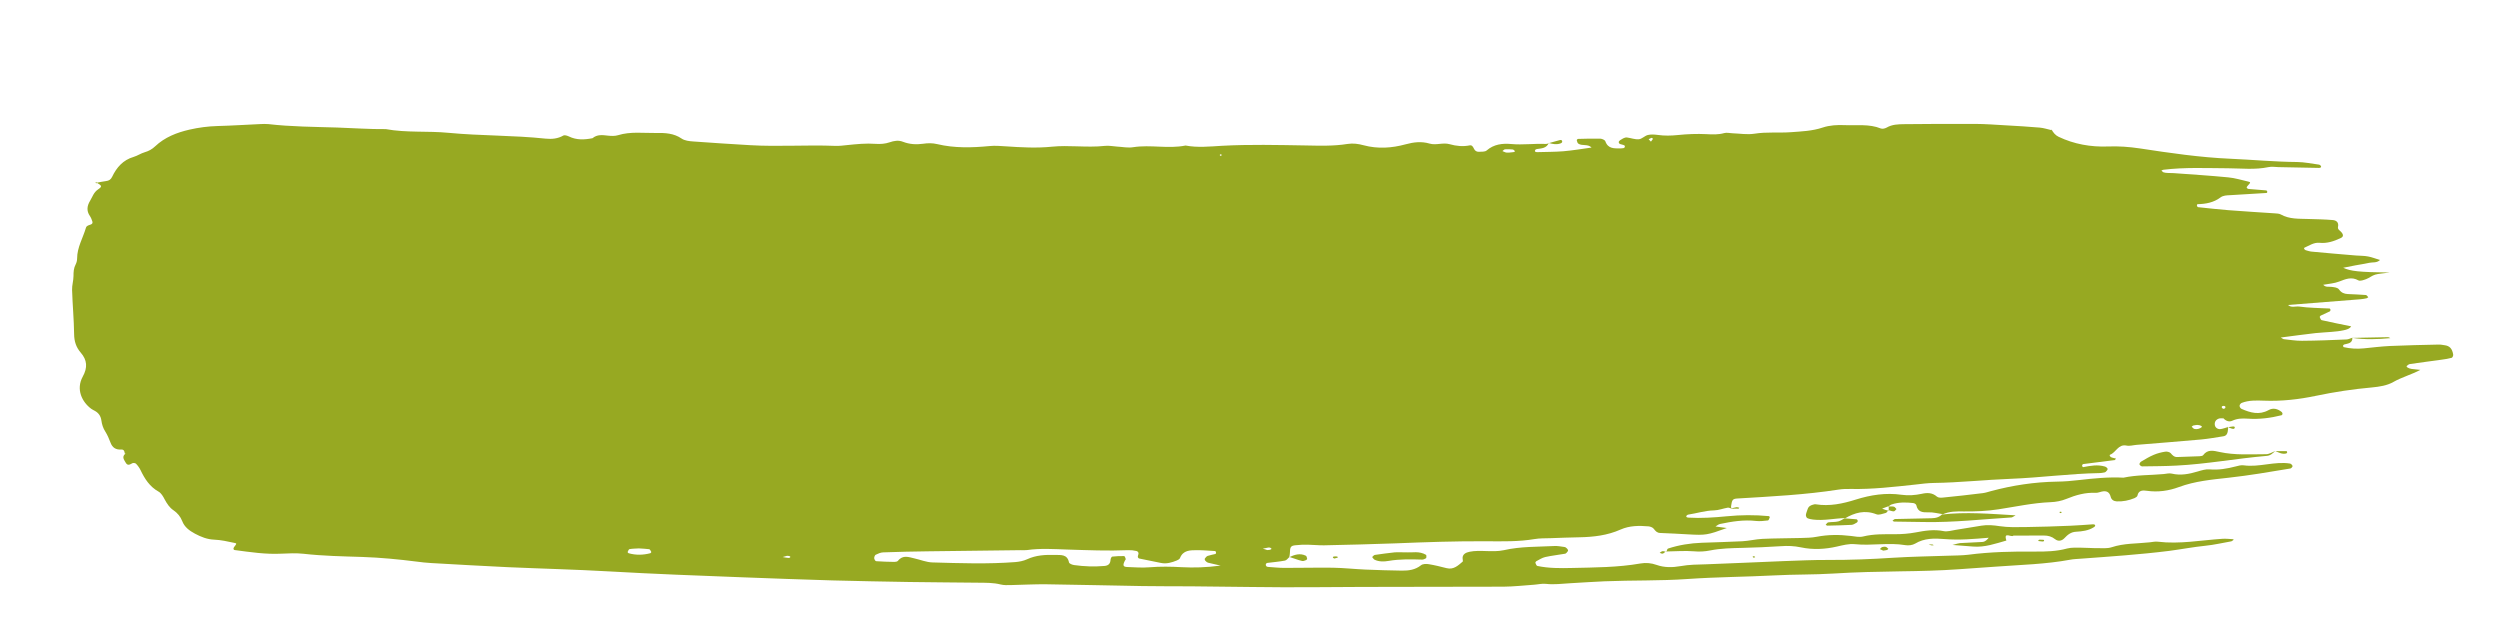 <?xml version="1.0" encoding="utf-8"?>
<!-- Generator: Adobe Illustrator 23.0.4, SVG Export Plug-In . SVG Version: 6.00 Build 0)  -->
<svg version="1.1" id="Ebene_1" xmlns="http://www.w3.org/2000/svg" xmlns:xlink="http://www.w3.org/1999/xlink" x="0px" y="0px"
	 viewBox="0 0 283.46 71.84" style="enable-background:new 0 0 283.46 71.84;" xml:space="preserve">
<style type="text/css">
	.st0{fill:#97A922;}
</style>
<g>
	<path class="st0" d="M175.61,16.21c-0.26,0.61-0.82,0.61-1.35,0.69c-0.07,0.01-0.16,0.05-0.19,0.1c-0.09,0.17,0,0.25,0.22,0.25
		c0.99-0.03,1.99-0.02,2.98-0.1c1.06-0.09,2.11-0.27,3.19-0.42c-0.44-0.45-1.07-0.14-1.51-0.45c-0.1-0.07-0.13-0.25-0.17-0.38
		c-0.01-0.04,0.09-0.15,0.15-0.15c0.84-0.02,1.68-0.05,2.51-0.03c0.2,0.01,0.52,0.14,0.58,0.3c0.31,0.88,1.02,0.8,1.71,0.81
		c0.08,0,0.15-0.01,0.23-0.02c0.2,0,0.3-0.09,0.27-0.26c-0.01-0.05-0.11-0.09-0.18-0.12c-0.21-0.07-0.53-0.07-0.51-0.33
		c0.01-0.15,0.31-0.3,0.5-0.41c0.13-0.07,0.3-0.12,0.44-0.1c0.45,0.06,0.9,0.24,1.34,0.2c0.35-0.03,0.66-0.39,1.01-0.48
		c0.36-0.09,0.76-0.06,1.14-0.01c0.76,0.11,1.51,0.09,2.29,0.01c1.06-0.11,2.13-0.15,3.2-0.1c0.7,0.04,1.36,0.07,2.04-0.12
		c0.28-0.08,0.6,0.01,0.91,0.02c0.84,0.03,1.7,0.18,2.52,0.05c1.38-0.22,2.75-0.07,4.12-0.17c1.22-0.09,2.43-0.13,3.62-0.53
		c0.78-0.26,1.66-0.31,2.5-0.27c1.37,0.06,2.76-0.16,4.09,0.38c0.18,0.07,0.47,0,0.65-0.1c0.63-0.37,1.32-0.38,2-0.39
		c2.68-0.02,5.36-0.05,8.04-0.03c1.15,0.01,2.3,0.09,3.44,0.16c1.3,0.07,2.6,0.15,3.89,0.26c0.45,0.04,0.89,0.19,1.34,0.29l0-0.06
		c0.19,0.34,0.43,0.64,0.79,0.81c1.76,0.84,3.65,1.17,5.57,1.1c1.24-0.05,2.43,0.04,3.65,0.22c3.4,0.52,6.81,1.02,10.26,1.17
		c2.52,0.11,5.04,0.35,7.57,0.37c0.83,0.01,1.67,0.19,2.5,0.3c0.06,0.01,0.13,0.08,0.18,0.13c0.09,0.11,0.02,0.24-0.19,0.24
		c-1.53-0.02-3.06-0.06-4.6-0.09c-0.38-0.01-0.78-0.08-1.15,0c-1.52,0.32-3.05,0.14-4.58,0.13c-2.45-0.01-4.9-0.13-7.34,0.17
		c-0.07,0.01-0.14,0.06-0.21,0.09c0.08,0.07,0.15,0.17,0.24,0.2c0.14,0.05,0.3,0.06,0.45,0.07c0.23,0.02,0.46,0,0.69,0.02
		c2.06,0.15,4.13,0.28,6.19,0.48c0.76,0.07,1.5,0.3,2.24,0.47c0.34,0.08,0.33,0.09-0.07,0.53c-0.04,0.05-0.09,0.13-0.07,0.17
		c0.03,0.06,0.11,0.13,0.17,0.14c0.68,0.06,1.37,0.11,2.05,0.17c0.05,0,0.1,0.11,0.12,0.17c0.01,0.03-0.06,0.12-0.1,0.12
		c-1.37,0.09-2.75,0.16-4.12,0.25c-0.38,0.02-0.78,0.02-1.1,0.26c-0.77,0.58-1.66,0.74-2.6,0.76c-0.03,0-0.08,0.13-0.07,0.18
		c0.02,0.06,0.09,0.16,0.14,0.16c1.14,0.12,2.27,0.25,3.42,0.34c1.76,0.14,3.52,0.24,5.27,0.36c0.23,0.02,0.48,0.02,0.67,0.12
		c0.99,0.56,2.07,0.48,3.14,0.52c0.92,0.03,1.84,0.04,2.76,0.12c0.41,0.03,0.71,0.27,0.6,0.77c-0.06,0.27,0.17,0.39,0.33,0.55
		c0.32,0.33,0.29,0.57,0,0.71c-0.77,0.37-1.56,0.64-2.43,0.55c-0.65-0.06-1.16,0.32-1.72,0.56c-0.02,0.01-0.04,0.11-0.01,0.14
		c0.04,0.06,0.1,0.12,0.17,0.14c0.22,0.06,0.44,0.14,0.67,0.16c1.68,0.16,3.35,0.3,5.03,0.44c0.46,0.04,0.92,0.02,1.37,0.11
		c0.45,0.08,0.87,0.26,1.35,0.4c-0.37,0.36-0.82,0.23-1.22,0.32c-0.52,0.12-1.06,0.19-1.58,0.29c-0.45,0.08-0.89,0.17-1.37,0.27
		c0.82,0.39,1.8,0.5,5.28,0.54c-0.78,0.11-1.24,0.12-1.66,0.24c-0.36,0.11-0.67,0.38-1.02,0.51c-0.28,0.1-0.67,0.25-0.88,0.14
		c-0.78-0.44-1.44-0.15-2.17,0.13c-0.56,0.22-1.18,0.25-1.82,0.37c0.29,0.32,0.66,0.19,0.98,0.24c0.3,0.05,0.64,0.05,0.83,0.31
		c0.25,0.35,0.57,0.48,0.97,0.5c0.69,0.03,1.38,0.06,2.06,0.11c0.1,0.01,0.18,0.16,0.27,0.25c-0.06,0.04-0.12,0.11-0.19,0.12
		c-0.22,0.05-0.45,0.09-0.68,0.11c-2.74,0.22-5.49,0.44-8.23,0.65c0.37,0.35,0.85,0.12,1.28,0.18c0.53,0.08,1.06,0.11,1.6,0.14
		c0.61,0.04,1.22,0.05,1.83,0.08c0.04,0,0.11,0.1,0.11,0.15c0,0.06-0.04,0.16-0.09,0.18c-0.34,0.17-0.69,0.31-1.03,0.48
		c-0.05,0.03-0.12,0.13-0.1,0.17c0.05,0.12,0.12,0.31,0.21,0.34c1.12,0.25,2.24,0.48,3.35,0.7c-0.16,0.28-0.52,0.38-0.86,0.45
		c-0.45,0.1-0.91,0.14-1.36,0.18c-0.61,0.06-1.22,0.07-1.83,0.14c-1.29,0.15-2.57,0.32-3.93,0.5c0.17,0.09,0.26,0.18,0.35,0.19
		c0.69,0.07,1.37,0.19,2.06,0.18c1.68-0.01,3.37-0.08,5.05-0.15c0.22-0.01,0.44-0.13,0.66-0.2l0,0c0.02,0.66-0.51,0.65-0.93,0.77
		c-0.05,0.02-0.12,0.08-0.13,0.13c-0.01,0.05,0.04,0.16,0.07,0.17c0.75,0.17,1.51,0.22,2.28,0.14c0.99-0.1,1.98-0.22,2.97-0.27
		c1.83-0.08,3.66-0.12,5.5-0.16c0.23-0.01,0.46,0.04,0.68,0.07c0.58,0.07,0.88,0.38,0.99,1.07c0.02,0.11-0.08,0.34-0.17,0.36
		c-0.36,0.1-0.74,0.16-1.12,0.21c-1.21,0.17-2.42,0.32-3.63,0.5c-0.12,0.02-0.24,0.13-0.34,0.21c-0.11,0.09,0.18,0.29,0.53,0.34
		c0.3,0.04,0.6,0.07,1.01,0.11c-1.05,0.55-2.11,0.83-3.06,1.37c-0.72,0.41-1.58,0.54-2.43,0.62c-2.13,0.19-4.25,0.51-6.35,0.95
		c-1.95,0.41-3.91,0.63-5.92,0.55c-0.83-0.03-1.69-0.06-2.49,0.25c-0.12,0.04-0.25,0.21-0.25,0.33c-0.01,0.12,0.11,0.3,0.22,0.35
		c1,0.44,2,0.73,3.07,0.14c0.51-0.29,1.04-0.15,1.49,0.22c0.05,0.04,0.09,0.14,0.09,0.21c0,0.05-0.06,0.13-0.1,0.15
		c-1.26,0.32-2.55,0.48-3.84,0.39c-0.63-0.04-1.19-0.03-1.77,0.24c-0.37,0.17-0.75,0-1.03-0.32c-0.01-0.01-0.09-0.12-0.09-0.12
		l0.12,0.17c-0.14,0-0.29-0.03-0.43,0c-0.41,0.1-0.61,0.41-0.53,0.79c0.05,0.26,0.34,0.47,0.66,0.42c0.28-0.04,0.55-0.15,0.83-0.23
		l-0.03-0.04c0.01,0.08,0.04,0.15,0.04,0.23c-0.04,0.57-0.18,0.8-0.55,0.86c-0.83,0.13-1.66,0.28-2.5,0.36
		c-2.44,0.22-4.89,0.41-7.33,0.61c-0.38,0.03-0.78,0.16-1.14,0.08c-0.95-0.19-1.19,0.8-1.87,1.04c-0.1,0.04,0,0.25,0.19,0.31
		c0.07,0.02,0.15,0.03,0.22,0.06c0.28,0.13,0.26-0.22,0.21,0.08c-0.01,0.05-0.02,0.14-0.04,0.15c-1.21,0.16-2.42,0.3-3.63,0.46
		c-0.05,0.01-0.12,0.12-0.12,0.18c0,0.06,0.08,0.17,0.11,0.17c0.83-0.16,1.65-0.32,2.49-0.07c0.12,0.04,0.29,0.17,0.3,0.27
		c0.01,0.11-0.13,0.24-0.23,0.34c-0.05,0.05-0.14,0.06-0.21,0.07c-0.15,0.03-0.3,0.06-0.46,0.06c-3.38,0.06-6.73,0.52-10.1,0.65
		c-2.91,0.11-5.81,0.43-8.72,0.47c-0.69,0.01-1.37,0.1-2.06,0.18c-2.44,0.26-4.87,0.55-7.33,0.5c-0.46-0.01-0.93,0-1.38,0.07
		c-3.79,0.59-7.62,0.78-11.45,1.01c-0.58,0.03-0.65,0.13-0.76,0.9c-0.01,0.07,0.03,0.15,0.04,0.22l0.01,0.02
		c-0.14-0.03-0.29-0.12-0.42-0.1c-0.52,0.09-1.04,0.3-1.56,0.31c-1,0.02-1.95,0.33-2.93,0.48c-0.06,0.01-0.14,0.06-0.18,0.11
		c-0.09,0.13-0.02,0.21,0.2,0.23c1.45,0.09,2.9-0.01,4.34-0.15c1.6-0.16,3.2-0.17,4.79-0.02c0.04,0,0.12,0.11,0.1,0.14
		c-0.05,0.13-0.12,0.34-0.2,0.35c-0.45,0.05-0.91,0.11-1.35,0.06c-1.39-0.16-2.74,0.06-4.08,0.34c-0.21,0.04-0.39,0.22-0.59,0.33
		c0,0-0.14,0-0.14,0l0.09-0.06c0.45,0.06,0.9,0.12,1.4,0.19c-2.2,0.8-2.4,0.83-4.35,0.72c-1.07-0.06-2.14-0.12-3.21-0.16
		c-0.35-0.01-0.52-0.21-0.72-0.47c-0.12-0.16-0.39-0.26-0.6-0.28c-1.07-0.09-2.14-0.09-3.16,0.36c-1.5,0.67-3.08,0.85-4.7,0.88
		c-1.07,0.02-2.14,0.06-3.22,0.1c-0.61,0.02-1.23,0-1.83,0.1c-1.82,0.31-3.66,0.26-5.5,0.25c-3.45-0.02-6.89,0.1-10.34,0.24
		c-2.68,0.1-5.36,0.16-8.04,0.22c-0.61,0.01-1.22-0.06-1.84-0.07c-0.46-0.01-0.92,0.01-1.37,0.06c-0.56,0.05-0.65,0.19-0.66,0.9
		c0,0.15-0.04,0.3-0.07,0.45l0.03-0.03c-0.17,0.15-0.32,0.38-0.51,0.42c-0.67,0.13-1.36,0.18-2.04,0.27
		c-0.05,0.01-0.13,0.09-0.14,0.15c-0.02,0.19,0.08,0.29,0.27,0.3c0.61,0.04,1.22,0.11,1.83,0.11c1.84,0.01,3.68-0.05,5.52-0.02
		c1.22,0.02,2.45,0.16,3.67,0.21c1.38,0.06,2.76,0.1,4.14,0.12c0.77,0.01,1.52-0.09,2.17-0.61c0.2-0.16,0.59-0.17,0.88-0.12
		c0.68,0.11,1.35,0.28,2.02,0.45c0.8,0.2,1.3-0.3,1.82-0.74c0.04-0.03,0.02-0.15,0.01-0.22c-0.13-0.63,0.39-0.82,0.78-0.9
		c0.59-0.12,1.22-0.1,1.83-0.08c0.69,0.02,1.38,0.05,2.06-0.1c1.88-0.43,3.81-0.37,5.72-0.47c0.38-0.02,0.76,0.06,1.14,0.11
		c0.22,0.03,0.49,0.35,0.39,0.47c-0.08,0.11-0.19,0.26-0.3,0.29c-0.75,0.14-1.52,0.21-2.27,0.38c-0.36,0.08-0.69,0.31-1.02,0.48
		c-0.05,0.03-0.11,0.14-0.09,0.19c0.05,0.13,0.12,0.32,0.22,0.34c1.28,0.27,2.59,0.26,3.89,0.23c2.6-0.06,5.22-0.06,7.8-0.51
		c0.62-0.11,1.23-0.05,1.82,0.16c0.9,0.32,1.81,0.3,2.72,0.14c0.99-0.18,1.98-0.18,2.98-0.21c2.91-0.1,5.82-0.25,8.73-0.36
		c1.69-0.06,3.37-0.14,5.06-0.13c2.46,0.01,4.9-0.09,7.35-0.25c2.07-0.13,4.14-0.16,6.21-0.23c0.77-0.03,1.54-0.02,2.29-0.11
		c2.52-0.33,5.04-0.38,7.57-0.36c1.23,0.01,2.45-0.02,3.65-0.35c0.51-0.13,1.06-0.09,1.6-0.09c0.61,0,1.23,0.06,1.84,0.05
		c0.54,0,1.11,0.06,1.6-0.1c1.41-0.47,2.88-0.4,4.32-0.56c0.3-0.03,0.62-0.11,0.92-0.07c2.47,0.3,4.89-0.17,7.34-0.33
		c0.38-0.02,0.76,0.02,1.13,0.04c0.15,0.01,0.16,0.08,0.04,0.14c-0.06,0.04-0.12,0.1-0.18,0.11c-0.98,0.17-1.94,0.4-2.94,0.5
		c-1.37,0.14-2.72,0.4-4.09,0.58c-3.35,0.42-6.71,0.64-10.08,0.89c-0.38,0.03-0.77,0.04-1.14,0.11c-2.8,0.52-5.64,0.58-8.47,0.79
		c-1.37,0.1-2.75,0.19-4.13,0.29c-2.22,0.16-4.44,0.21-6.66,0.24c-2.53,0.04-5.06,0.09-7.59,0.25c-2.22,0.14-4.45,0.09-6.67,0.21
		c-3.29,0.17-6.6,0.18-9.88,0.41c-3.14,0.22-6.28,0.13-9.41,0.26c-1.3,0.05-2.6,0.15-3.9,0.22c-0.92,0.05-1.83,0.18-2.75,0.07
		c-0.45-0.05-0.91,0.07-1.37,0.1c-1.15,0.08-2.29,0.21-3.44,0.22c-7.21,0.03-14.42,0-21.63,0.06c-4.6,0.04-9.2-0.07-13.8-0.1
		c-1.84-0.01-3.68,0-5.52-0.03c-3.6-0.06-7.2-0.15-10.8-0.2c-1.38-0.02-2.76,0.06-4.14,0.09c-0.38,0.01-0.77,0.02-1.13-0.07
		c-0.83-0.21-1.67-0.19-2.52-0.2c-2.61-0.03-5.22-0.04-7.82-0.08c-2.91-0.05-5.83-0.1-8.74-0.18c-3.37-0.1-6.75-0.22-10.12-0.35
		c-5.06-0.19-10.11-0.38-15.17-0.67c-3.83-0.22-7.66-0.31-11.49-0.48c-2.91-0.13-5.82-0.31-8.73-0.47c-0.54-0.03-1.07-0.09-1.6-0.16
		c-2.05-0.26-4.11-0.46-6.19-0.53c-2.22-0.07-4.44-0.11-6.66-0.36c-0.83-0.09-1.69-0.05-2.53-0.01c-1.77,0.09-3.52-0.18-5.26-0.41
		c-0.18-0.02-0.19-0.2-0.08-0.34c0.32-0.41,0.32-0.42,0-0.48c-0.75-0.16-1.49-0.33-2.26-0.36c-0.78-0.03-1.49-0.31-2.18-0.68
		c-0.63-0.34-1.18-0.74-1.44-1.42c-0.2-0.52-0.54-0.92-0.99-1.23c-0.46-0.31-0.74-0.75-1-1.23c-0.17-0.33-0.39-0.72-0.7-0.89
		c-1-0.56-1.56-1.44-2.03-2.42c-0.13-0.27-0.31-0.52-0.52-0.74c-0.08-0.08-0.31-0.11-0.41-0.06c-0.28,0.15-0.54,0.33-0.76-0.06
		c-0.18-0.32-0.47-0.65-0.05-1.01c0,0,0.13,0.01,0.13,0.01l-0.19-0.04c-0.01-0.26-0.11-0.47-0.4-0.45c-0.62,0.04-1.01-0.22-1.22-0.8
		c-0.16-0.42-0.34-0.85-0.58-1.23c-0.26-0.4-0.39-0.83-0.45-1.28c-0.07-0.49-0.32-0.85-0.75-1.08c-0.13-0.07-0.27-0.14-0.4-0.23
		c-1.03-0.76-1.76-2.19-0.96-3.65c0.57-1.03,0.5-1.88-0.23-2.72c-0.52-0.6-0.74-1.27-0.75-2.09c-0.02-1.67-0.18-3.34-0.23-5.02
		c-0.02-0.52,0.16-1.05,0.16-1.57c0-0.47,0.02-0.9,0.25-1.33c0.1-0.19,0.16-0.44,0.16-0.66c0-1.26,0.66-2.32,1-3.48
		c0.07-0.26,0.34-0.29,0.54-0.37c0.16-0.06,0.25-0.16,0.19-0.35c-0.07-0.21-0.15-0.43-0.28-0.62c-0.41-0.59-0.32-1.16,0.02-1.72
		c0.27-0.45,0.41-0.96,0.9-1.29c0.51-0.35,0.47-0.42-0.26-0.83l0.04,0.08c0.38-0.07,0.75-0.15,1.13-0.2
		c0.32-0.04,0.54-0.16,0.69-0.48c0.51-1.07,1.24-1.91,2.44-2.26c0.44-0.13,0.83-0.41,1.26-0.53c0.46-0.13,0.84-0.35,1.18-0.67
		c1.09-1.03,2.45-1.56,3.88-1.89c1.05-0.24,2.11-0.38,3.19-0.41c1.61-0.04,3.22-0.15,4.83-0.22c0.31-0.01,0.62-0.03,0.92,0
		c2.59,0.3,5.2,0.31,7.81,0.39c1.84,0.06,3.68,0.2,5.52,0.18c2.35,0.43,4.75,0.19,7.11,0.42c3.67,0.35,7.35,0.27,11.02,0.66
		c0.7,0.07,1.37,0.01,2-0.35c0.15-0.08,0.44,0.01,0.63,0.1c0.87,0.43,1.77,0.38,2.68,0.2c0.53-0.45,1.13-0.36,1.75-0.29
		c0.37,0.04,0.79,0.06,1.14-0.05c1.43-0.44,2.89-0.23,4.34-0.25c0.99-0.02,1.98,0.02,2.87,0.63c0.35,0.24,0.87,0.3,1.32,0.33
		c2.14,0.16,4.28,0.29,6.43,0.42c3.22,0.19,6.44-0.05,9.65,0.08c0.46,0.02,0.92-0.04,1.38-0.09c1.07-0.11,2.13-0.22,3.21-0.14
		c0.53,0.04,1.09,0,1.58-0.17c0.53-0.18,1.01-0.27,1.54-0.06c0.73,0.28,1.49,0.33,2.27,0.22c0.54-0.08,1.06-0.09,1.6,0.04
		c1.96,0.47,3.95,0.41,5.94,0.22c0.61-0.06,1.21-0.01,1.82,0.03c1.76,0.12,3.52,0.22,5.28,0.04c0.91-0.09,1.84-0.07,2.76-0.04
		c1.07,0.03,2.14,0.07,3.22-0.05c0.45-0.05,0.91,0.05,1.37,0.08c0.61,0.03,1.24,0.17,1.83,0.07c1.98-0.31,3.98,0.21,5.94-0.19
		c1.37,0.26,2.76,0.11,4.13,0.03c3.14-0.17,6.28-0.09,9.42-0.04c1.61,0.03,3.23,0.09,4.82-0.17c0.63-0.1,1.23-0.01,1.82,0.15
		c1.61,0.43,3.2,0.32,4.77-0.11c0.91-0.25,1.8-0.35,2.71-0.08c0.75,0.22,1.5-0.15,2.28,0.07c0.73,0.21,1.5,0.29,2.28,0.13
		c0.26-0.05,0.38,0.19,0.48,0.4c0.11,0.23,0.31,0.34,0.55,0.33c0.3-0.02,0.69,0.02,0.88-0.15c0.83-0.72,1.8-0.82,2.8-0.73
		c1.3,0.12,2.6-0.07,3.9-0.01c0.15,0.01,0.3-0.07,0.45-0.11L175.61,16.21z M138.4,64.13c-0.69-0.16-1.04-0.23-1.39-0.32
		c-0.27-0.07-0.49-0.35-0.39-0.49c0.08-0.11,0.18-0.24,0.31-0.29c0.29-0.1,0.59-0.14,0.89-0.22c0.04-0.01,0.06-0.13,0.06-0.19
		c-0.01-0.05-0.07-0.14-0.11-0.14c-0.68-0.04-1.37-0.1-2.05-0.1c-0.77,0.01-1.57-0.02-1.93,0.9c-0.05,0.12-0.22,0.21-0.36,0.27
		c-0.57,0.23-1.16,0.41-1.79,0.28c-0.82-0.16-1.64-0.33-2.46-0.5c-0.15-0.03-0.21-0.19-0.14-0.36c0.11-0.25,0.03-0.45-0.21-0.5
		c-0.29-0.07-0.61-0.1-0.91-0.09c-2.3,0.1-4.59,0-6.89-0.07c-1.53-0.05-3.06-0.16-4.59,0.06c-0.23,0.03-0.46,0.01-0.69,0.01
		c-3.52,0.04-7.04,0.08-10.56,0.13c-1.68,0.02-3.37,0.06-5.05,0.12c-0.29,0.01-0.58,0.14-0.85,0.27c-0.1,0.05-0.17,0.26-0.17,0.39
		c0.01,0.12,0.13,0.34,0.22,0.34c0.69,0.05,1.37,0.07,2.06,0.08c0.14,0,0.35-0.03,0.42-0.13c0.56-0.7,1.23-0.41,1.89-0.26
		c0.67,0.15,1.33,0.43,2.01,0.45c3.14,0.09,6.28,0.2,9.41-0.04c0.45-0.04,0.92-0.13,1.33-0.32c1.01-0.47,2.07-0.52,3.15-0.49
		c0.67,0.02,1.4-0.11,1.6,0.85c0.03,0.14,0.37,0.27,0.58,0.3c1.14,0.16,2.29,0.2,3.44,0.1c0.46-0.04,0.67-0.27,0.69-0.72
		c0.01-0.12,0.11-0.33,0.19-0.34c0.45-0.05,0.9-0.07,1.35-0.06c0.07,0,0.15,0.21,0.18,0.33c0.02,0.05-0.07,0.13-0.1,0.2
		c-0.26,0.52-0.2,0.69,0.27,0.71c0.84,0.03,1.69,0.1,2.52,0.03c1.23-0.1,2.44-0.08,3.67-0.01C135.35,64.38,136.7,64.35,138.4,64.13z
		 M72.44,62.18c-0.32,0.02-0.7,0.02-1.06,0.08c-0.09,0.01-0.16,0.21-0.22,0.33c-0.01,0.02,0.07,0.13,0.13,0.14
		c0.81,0.23,1.62,0.21,2.43,0c0.06-0.01,0.14-0.12,0.13-0.14c-0.07-0.12-0.14-0.3-0.24-0.32C73.24,62.22,72.87,62.21,72.44,62.18z
		 M171.13,17.3c0.03,0,0.25-0.02,0.47-0.05c0.07-0.01,0.13-0.06,0.19-0.1c-0.09-0.07-0.17-0.19-0.27-0.2
		c-0.29-0.03-0.58-0.04-0.87-0.02c-0.11,0.01-0.2,0.13-0.3,0.2c0.13,0.05,0.25,0.12,0.39,0.16C170.79,17.31,170.87,17.3,171.13,17.3
		z M249.12,48.18c-0.15,0.02-0.3,0.03-0.45,0.07c-0.06,0.02-0.11,0.09-0.17,0.13c0.1,0.09,0.18,0.21,0.29,0.25
		c0.14,0.04,0.31,0.04,0.45,0c0.14-0.03,0.28-0.1,0.39-0.19C249.75,48.34,249.46,48.18,249.12,48.18z M143.68,62.37
		c0.16-0.02,0.24-0.01,0.31-0.03c0.07-0.02,0.13-0.07,0.19-0.1c-0.05-0.05-0.08-0.11-0.14-0.13c-0.07-0.03-0.15-0.04-0.22-0.03
		c-0.22,0.04-0.43,0.09-0.64,0.13C143.38,62.26,143.57,62.33,143.68,62.37z M89.24,63.02c-0.09,0.03-0.3,0.08-0.5,0.14
		c0.22,0.04,0.43,0.08,0.65,0.1c0.07,0.01,0.17-0.02,0.2-0.06C89.66,63.1,89.57,63.03,89.24,63.02z M187.19,16.06
		c0.08-0.1,0.16-0.2,0.23-0.31c0.01-0.01-0.11-0.13-0.15-0.12c-0.12,0.03-0.23,0.1-0.34,0.16C187.01,15.87,187.1,15.97,187.19,16.06
		z M252.12,46.36c0.06-0.03,0.15-0.04,0.18-0.09c0.08-0.14,0.01-0.25-0.18-0.25c-0.19,0-0.26,0.1-0.18,0.24
		C251.98,46.31,252.06,46.33,252.12,46.36z M138.32,17.51c0,0.05,0,0.1,0,0.15c0.06,0,0.12,0,0.18-0.01c0-0.05,0.01-0.13-0.01-0.14
		C138.44,17.5,138.38,17.51,138.32,17.51z"/>
	<path class="st0" d="M220.24,58.29c-0.52-0.07-1.05-0.22-1.57-0.2c-0.67,0.02-1.22-0.01-1.39-0.81c-0.02-0.1-0.21-0.23-0.34-0.24
		c-0.83-0.1-1.67-0.11-2.47,0.16c-0.14,0.05-0.25,0.16-0.38,0.25l0.06-0.06c-0.13,0.05-0.25,0.09-0.38,0.14
		c-0.12,0.05-0.25,0.09-0.37,0.14c0.12,0.05,0.24,0.1,0.37,0.14c0.13,0.04,0.26,0.07,0.39,0.11c0,0-0.05-0.07-0.05-0.07
		c-0.1,0.11-0.18,0.28-0.29,0.31c-0.35,0.09-0.78,0.27-1.07,0.15c-1.3-0.51-2.46-0.19-3.58,0.48l0.07-0.05
		c-1.22,0.03-2.44,0.32-3.67,0.17c-0.22-0.03-0.46-0.07-0.66-0.17c-0.09-0.05-0.16-0.25-0.15-0.36c0.03-0.22,0.13-0.44,0.2-0.66
		c0.11-0.33,0.38-0.45,0.69-0.52c0.07-0.02,0.15-0.04,0.23-0.02c1.56,0.25,3.06-0.07,4.52-0.53c1.71-0.54,3.43-0.8,5.21-0.55
		c0.77,0.11,1.54,0.05,2.29-0.11c0.63-0.14,1.19-0.14,1.72,0.32c0.14,0.13,0.44,0.13,0.65,0.11c1.52-0.15,3.05-0.32,4.57-0.51
		c0.3-0.04,0.59-0.14,0.89-0.22c2.45-0.66,4.95-1.04,7.49-1.08c0.84-0.01,1.69-0.08,2.52-0.18c1.67-0.19,3.34-0.36,5.03-0.27
		c1.5-0.32,3.04-0.27,4.56-0.41c0.3-0.03,0.63-0.12,0.91-0.05c1.01,0.24,1.97,0.05,2.94-0.24c0.44-0.13,0.91-0.28,1.35-0.24
		c1.02,0.09,1.98-0.08,2.95-0.33c0.3-0.08,0.62-0.17,0.91-0.13c1.77,0.25,3.5-0.48,5.26-0.2c0.11,0.02,0.26,0.16,0.29,0.28
		c0.02,0.07-0.14,0.26-0.24,0.28c-2.34,0.39-4.67,0.79-7.03,1.05c-1.89,0.21-3.8,0.38-5.63,1.06c-1.13,0.42-2.36,0.6-3.61,0.42
		c-0.44-0.06-0.95-0.1-1.08,0.55c-0.02,0.11-0.2,0.22-0.33,0.28c-0.65,0.27-1.32,0.4-2.02,0.37c-0.34-0.02-0.6-0.19-0.68-0.51
		c-0.14-0.57-0.49-0.72-1.02-0.6c-0.22,0.05-0.45,0.15-0.67,0.14c-1.18-0.06-2.26,0.25-3.34,0.69c-0.56,0.23-1.19,0.35-1.79,0.37
		c-2,0.08-3.95,0.51-5.91,0.81c-1.29,0.2-2.59,0.25-3.9,0.24c-0.84-0.01-1.69-0.03-2.48,0.36L220.24,58.29z"/>
	<path class="st0" d="M225.51,60.97c-1.68,0.14-3.34,0.29-5.03,0.15c-1.13-0.09-2.29-0.12-3.34,0.52c-0.3,0.18-0.76,0.23-1.11,0.17
		c-1.9-0.32-3.81,0.09-5.72-0.11c-0.66-0.07-1.37,0.12-2.03,0.27c-1.36,0.31-2.72,0.38-4.09,0.09c-0.75-0.16-1.51-0.19-2.28-0.13
		c-1.45,0.1-2.9,0.15-4.35,0.19c-1.22,0.03-2.44,0.05-3.65,0.29c-0.59,0.12-1.22,0.16-1.82,0.1c-1.07-0.09-2.14,0.01-3.2,0.02
		l0.05,0.05c0.06-0.13,0.09-0.35,0.18-0.38c1.24-0.41,2.53-0.61,3.83-0.66c1.53-0.06,3.06-0.09,4.59-0.17
		c0.76-0.04,1.51-0.23,2.27-0.27c1.45-0.07,2.91-0.06,4.36-0.1c0.61-0.02,1.23-0.02,1.82-0.14c1.3-0.25,2.58-0.25,3.89-0.09
		c0.45,0.06,0.94,0.16,1.36,0.06c1.21-0.3,2.43-0.26,3.66-0.26c0.76,0,1.54-0.06,2.29-0.2c1.06-0.2,2.09-0.37,3.18-0.15
		c0.43,0.09,0.91-0.07,1.36-0.14c0.98-0.15,1.97-0.32,2.95-0.48c0.68-0.11,1.35-0.05,2.05,0.06c0.98,0.15,1.98,0.11,2.98,0.1
		c1.69-0.02,3.37-0.08,5.06-0.15c0.84-0.03,1.68-0.11,2.52-0.16c0.2-0.01,0.31,0.07,0.26,0.19c-0.02,0.06-0.1,0.11-0.16,0.15
		c-0.61,0.38-1.31,0.46-1.99,0.5c-0.6,0.03-0.96,0.34-1.34,0.74c-0.28,0.29-0.68,0.39-1.04,0.11c-0.38-0.31-0.8-0.42-1.28-0.42
		c-1.15,0.01-2.3,0.01-3.45,0.01c-0.22,0.25-1.16-0.53-0.8,0.56c-1.24,0.35-2.46,0.79-3.78,0.68c-0.68-0.06-1.36-0.11-2.33-0.18
		c0.46-0.12,0.65-0.19,0.85-0.21c0.84-0.05,1.68-0.09,2.53-0.13c0.34-0.02,0.54-0.25,0.74-0.49c0.01,0,0.13,0.1,0.13,0.1
		L225.51,60.97z"/>
	<path class="st0" d="M257.97,51.14c-0.28,0.26-0.54,0.52-0.96,0.55c-3.42,0.29-6.81,0.93-10.24,1.1c-1.29,0.07-2.59,0.07-3.89,0.09
		c-0.11,0-0.29-0.15-0.3-0.24c-0.01-0.1,0.11-0.26,0.22-0.32c0.46-0.27,0.92-0.55,1.4-0.75c0.42-0.18,0.87-0.29,1.31-0.36
		c0.19-0.03,0.49,0.04,0.61,0.17c0.21,0.25,0.4,0.45,0.74,0.44c0.84-0.02,1.68-0.05,2.52-0.09c0.15-0.01,0.36-0.03,0.42-0.12
		c0.52-0.71,1.21-0.5,1.87-0.36c1.74,0.38,3.5,0.25,5.25,0.25C257.27,51.51,257.62,51.28,257.97,51.14
		C257.98,51.15,257.97,51.14,257.97,51.14z"/>
	<path class="st0" d="M220.16,58.34c2.75-0.32,5.49-0.08,8.38,0.09c-0.25,0.13-0.36,0.23-0.47,0.24c-3.28,0.2-6.56,0.58-9.85,0.52
		c-1.15-0.02-2.29-0.03-3.44-0.05c-0.07,0-0.13-0.06-0.2-0.1c0.1-0.07,0.2-0.19,0.3-0.19c1.38-0.04,2.75-0.05,4.13-0.09
		c0.47-0.01,0.91-0.11,1.24-0.5C220.24,58.29,220.16,58.34,220.16,58.34z"/>
	<path class="st0" d="M159.63,62.63c0.44,0.04,1.3-0.18,2.06,0.28c0.04,0.03,0.04,0.14,0.04,0.21c0,0.06-0.01,0.16-0.05,0.18
		c-0.13,0.07-0.28,0.15-0.41,0.15c-1.29-0.04-2.57-0.07-3.84,0.15c-0.52,0.09-1.06,0.1-1.56-0.13c-0.12-0.05-0.19-0.2-0.29-0.31
		c0.1-0.08,0.19-0.22,0.3-0.24c0.75-0.11,1.49-0.21,2.24-0.29C158.5,62.6,158.88,62.63,159.63,62.63z"/>
	<path class="st0" d="M209.15,58.77c0.45,0.04,0.9,0.07,1.35,0.11c0.06,0.01,0.13,0.1,0.14,0.17c0.01,0.06-0.04,0.16-0.09,0.19
		c-0.2,0.11-0.4,0.26-0.61,0.27c-0.91,0.05-1.83,0.07-2.74,0.09c-0.07,0-0.14-0.07-0.2-0.1c0.09-0.09,0.18-0.25,0.29-0.27
		c0.38-0.06,0.77-0.02,1.14-0.11c0.28-0.07,0.54-0.26,0.81-0.41C209.22,58.72,209.15,58.77,209.15,58.77z"/>
	<path class="st0" d="M266.7,38.31c1.36-0.03,2.72-0.05,4.08-0.08c0.07,0,0.14,0.06,0.25,0.11
		C269.56,38.48,268.13,38.52,266.7,38.31C266.7,38.31,266.7,38.31,266.7,38.31z"/>
	<path class="st0" d="M146.15,63.19c0.61-0.29,1.24-0.51,1.91-0.18c0.09,0.04,0.12,0.22,0.15,0.34c0.01,0.05-0.07,0.14-0.13,0.16
		c-0.14,0.05-0.29,0.12-0.42,0.1c-0.28-0.05-0.56-0.16-0.83-0.25c-0.21-0.07-0.41-0.14-0.63-0.21
		C146.18,63.17,146.15,63.19,146.15,63.19z"/>
	<path class="st0" d="M175.64,16.22c0.42-0.12,0.85-0.24,1.27-0.35c0.06-0.01,0.16,0.02,0.19,0.07c0.08,0.14,0.01,0.26-0.16,0.32
		c-0.44,0.16-0.88,0.08-1.32-0.05C175.61,16.21,175.64,16.22,175.64,16.22z"/>
	<path class="st0" d="M231.57,61.2c0.06-0.01,0.18,0.01,0.19,0.05c0.04,0.11-0.06,0.17-0.25,0.14c-0.14-0.02-0.28-0.03-0.42-0.05
		C231.19,61.09,231.41,61.23,231.57,61.2z"/>
	<path class="st0" d="M219.04,61.84c-0.12-0.03-0.25-0.06-0.37-0.09c0.07-0.01,0.14-0.02,0.21-0.02c0.07,0,0.14-0.01,0.21,0
		c0.06,0.01,0.11,0.06,0.17,0.09C219.18,61.83,219.11,61.83,219.04,61.84z"/>
	<path class="st0" d="M257.98,51.15c0.43,0,0.85-0.01,1.28,0c0.03,0,0.08,0.1,0.07,0.15c-0.01,0.05-0.07,0.11-0.12,0.12
		C258.75,51.53,258.37,51.3,257.98,51.15C257.97,51.14,257.98,51.15,257.98,51.15z"/>
	<path class="st0" d="M151.3,63.33c-0.06-0.03-0.12-0.06-0.18-0.09c0.03-0.05,0.05-0.14,0.09-0.14c0.14-0.02,0.28-0.01,0.41,0
		c0.03,0,0.04,0.08,0.07,0.12C151.56,63.26,151.43,63.3,151.3,63.33z"/>
	<path class="st0" d="M214.09,57.43c0.22,0,0.44-0.03,0.65,0.02c0.11,0.02,0.19,0.18,0.29,0.27c-0.1,0.09-0.2,0.26-0.3,0.26
		c-0.21,0-0.42-0.09-0.63-0.15c0,0,0.05,0.07,0.05,0.07c0-0.18,0-0.35,0-0.53L214.09,57.43z"/>
	<path class="st0" d="M213.52,62.43c-0.12-0.06-0.25-0.11-0.37-0.17c0.08-0.08,0.16-0.19,0.26-0.23c0.13-0.04,0.29-0.06,0.42-0.02
		c0.11,0.03,0.19,0.15,0.28,0.22c-0.05,0.05-0.1,0.12-0.16,0.13C213.81,62.4,213.66,62.41,213.52,62.43z"/>
	<path class="st0" d="M252.58,48.44c0.21-0.03,0.41-0.07,0.62-0.09c0.06-0.01,0.17,0.03,0.18,0.06c0.04,0.15-0.06,0.25-0.24,0.21
		c-0.2-0.04-0.39-0.14-0.59-0.22C252.55,48.41,252.58,48.44,252.58,48.44z"/>
	<path class="st0" d="M196.26,57.67c0.2-0.06,0.41-0.13,0.61-0.16c0.11-0.02,0.23,0.04,0.34,0.06c-0.03,0.04-0.06,0.1-0.1,0.11
		c-0.07,0.01-0.14-0.01-0.22-0.01c-0.21,0-0.42,0.01-0.63,0.02C196.27,57.68,196.26,57.67,196.26,57.67z"/>
	<path class="st0" d="M188.86,62.53c-0.11,0.09-0.21,0.21-0.33,0.24c-0.1,0.03-0.23-0.05-0.35-0.09c0.1-0.06,0.2-0.16,0.31-0.18
		c0.13-0.02,0.27,0.04,0.41,0.07C188.9,62.58,188.86,62.53,188.86,62.53z"/>
	<path class="st0" d="M233.54,58.16c0-0.04-0.01-0.08-0.01-0.12c0.06,0,0.16-0.04,0.18-0.01C233.8,58.15,233.73,58.2,233.54,58.16z"
		/>
	<path class="st0" d="M199.01,63.16c-0.05,0.03-0.11,0.08-0.16,0.07c-0.05,0-0.09-0.06-0.14-0.1c0.05-0.03,0.11-0.08,0.16-0.07
		C198.91,63.06,198.96,63.12,199.01,63.16z"/>
	<path class="st0" d="M232.62,14.76l-0.05-0.14c0,0,0.04,0.07,0.05,0.08C232.62,14.7,232.62,14.76,232.62,14.76z"/>
	<path class="st0" d="M10.8,20.69c0.3,0.07-0.03,0.27,0.14,0.02c0.07-0.1-0.05-0.15-0.1,0.06C10.85,20.77,10.8,20.69,10.8,20.69z"/>
</g>
</svg>
